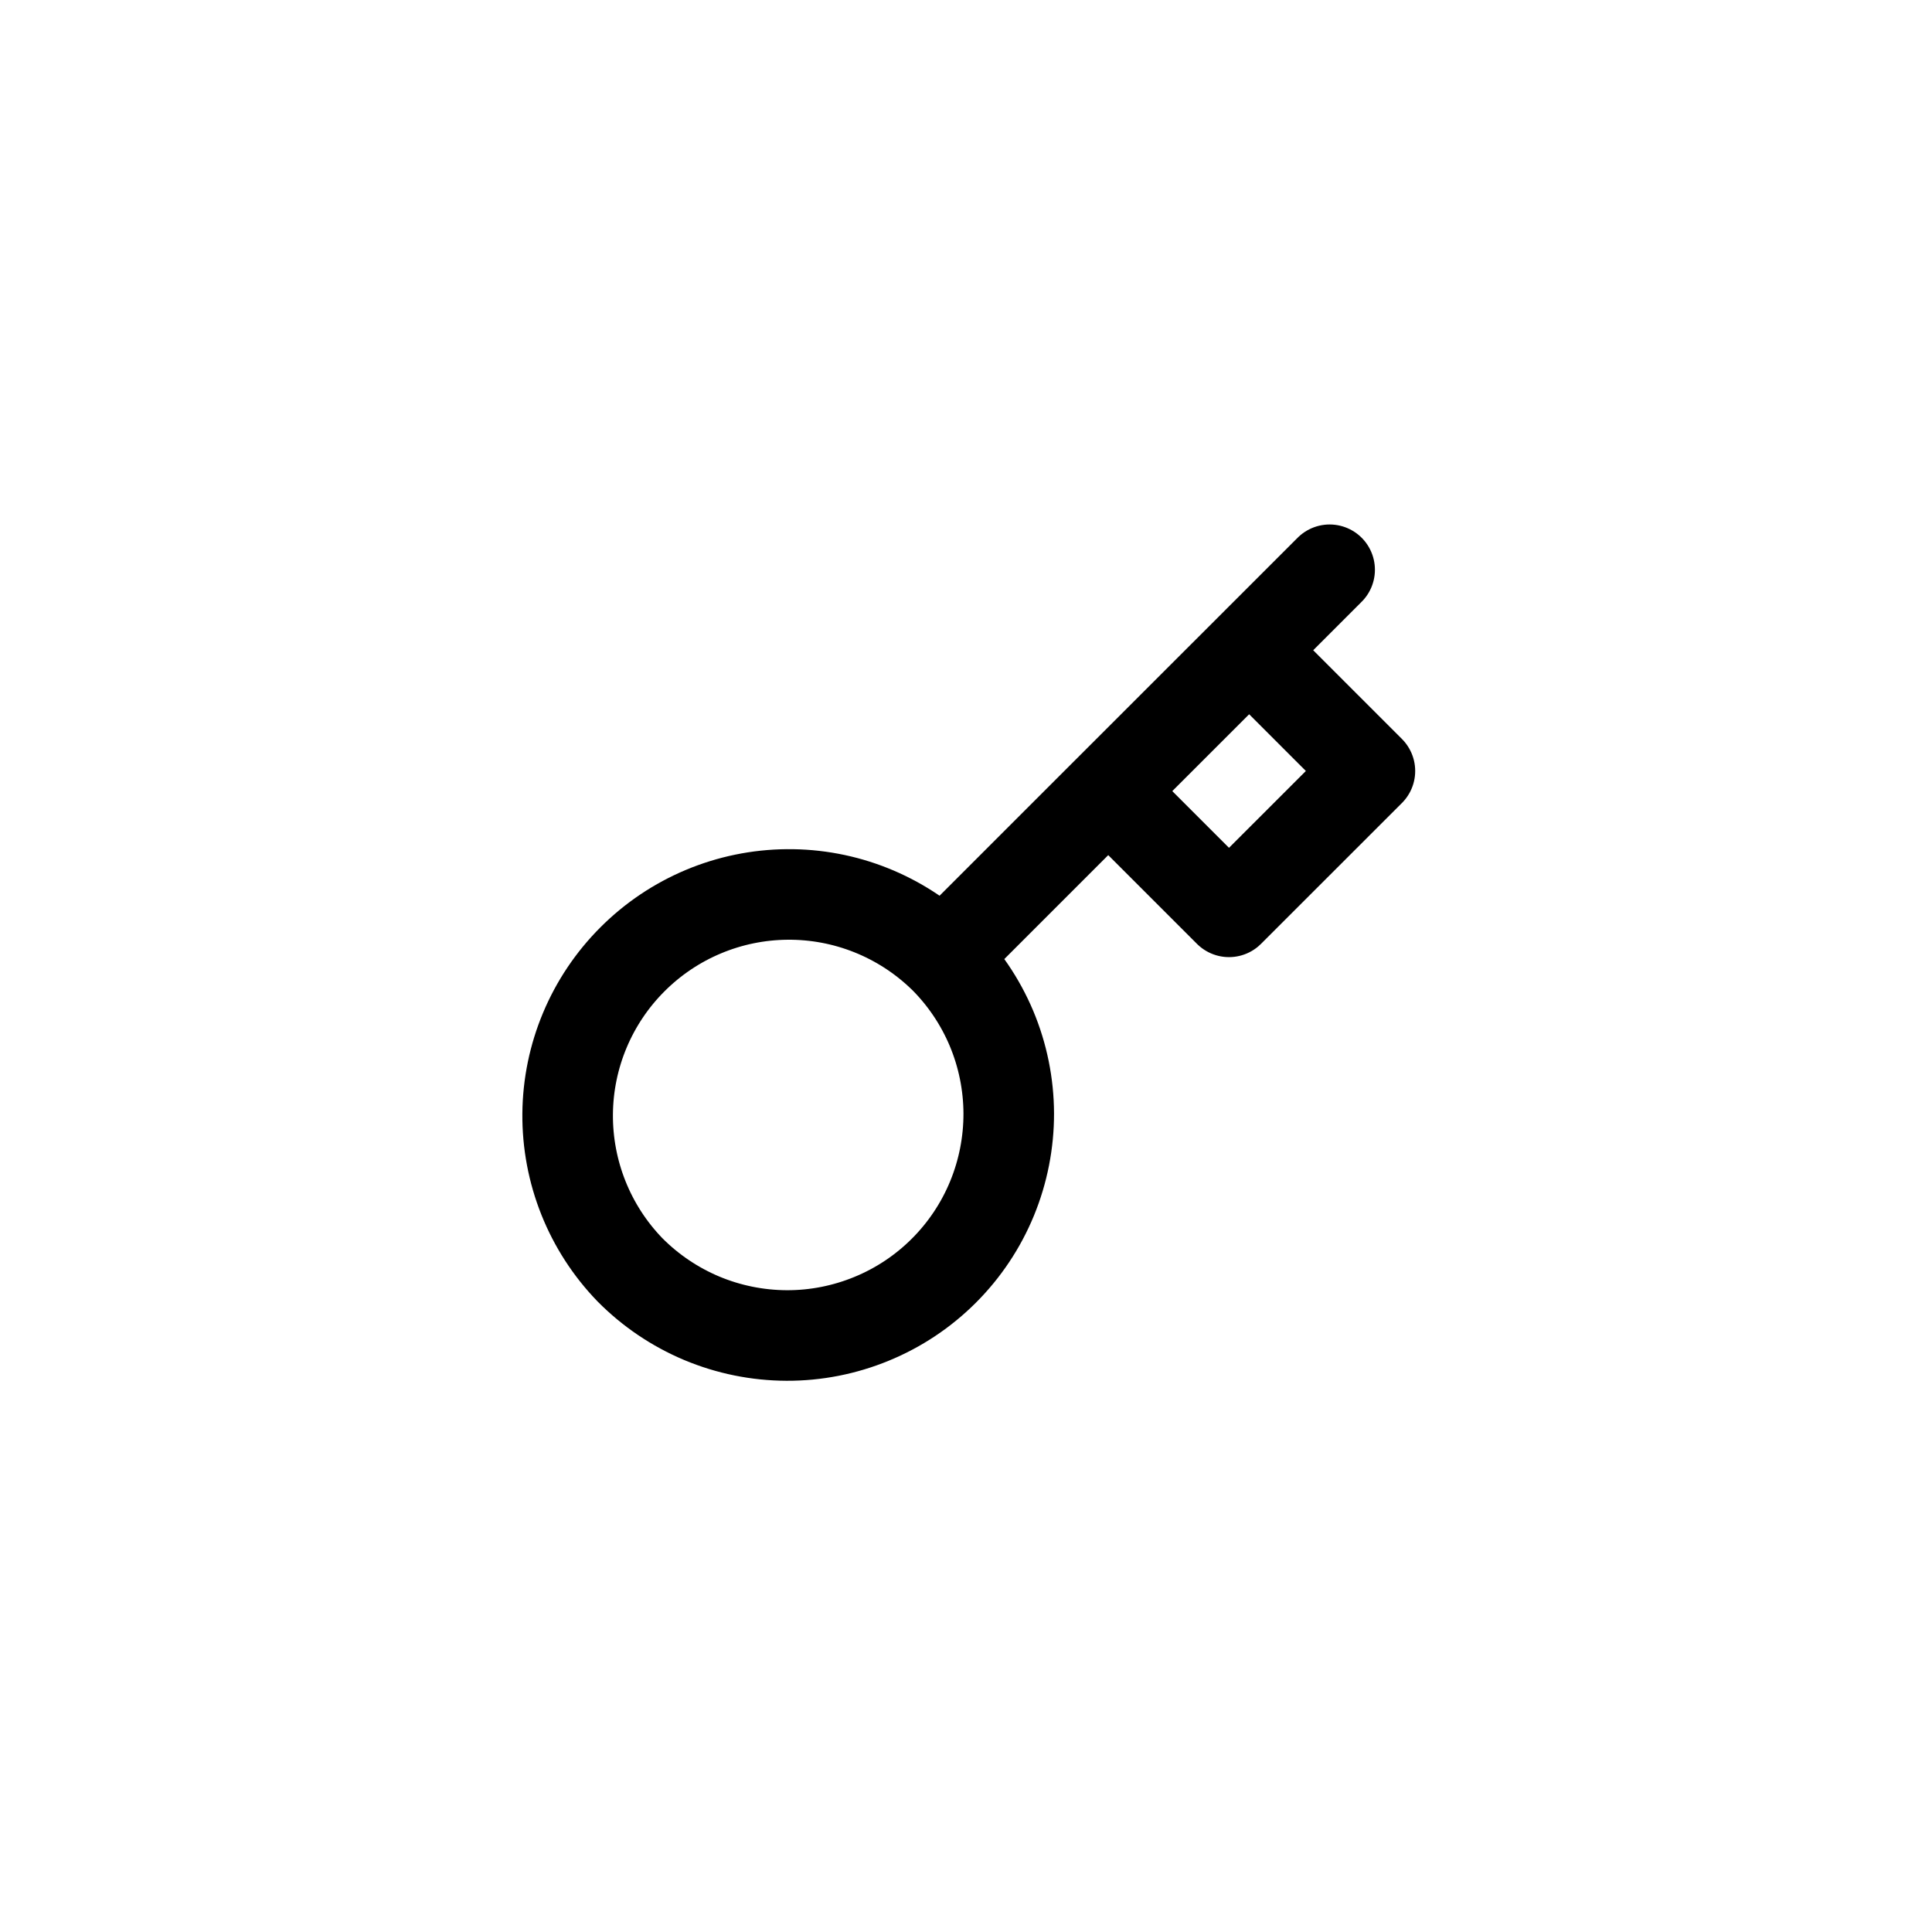 <svg width="32" height="32" viewBox="0 0 32 32" fill="none" xmlns="http://www.w3.org/2000/svg">
<g clip-path="url(#clip0_1310_2552)">
<path d="M22.023 9.437L20.69 10.77M20.69 10.77L22.69 12.77L20.356 15.103L18.356 13.103M20.69 10.77L18.356 13.103M15.616 15.843C15.961 16.183 16.234 16.587 16.422 17.033C16.609 17.479 16.706 17.957 16.708 18.441C16.709 18.924 16.615 19.404 16.431 19.851C16.247 20.298 15.976 20.704 15.634 21.046C15.292 21.388 14.886 21.659 14.438 21.843C13.992 22.027 13.512 22.122 13.029 22.12C12.545 22.118 12.067 22.021 11.621 21.834C11.175 21.646 10.771 21.373 10.431 21.029C9.763 20.337 9.394 19.411 9.402 18.449C9.41 17.488 9.796 16.568 10.476 15.889C11.155 15.209 12.075 14.823 13.037 14.815C13.998 14.806 14.924 15.176 15.616 15.844L15.616 15.843ZM15.616 15.843L18.356 13.103" stroke="black" stroke-width="1.5" stroke-linecap="round" stroke-linejoin="round"/>
</g>
<defs>
<clipPath id="clip0_1310_2552">
<rect width="16" height="16" fill="white" transform="translate(8.023 8.103)"/>
</clipPath>
</defs>
</svg>
